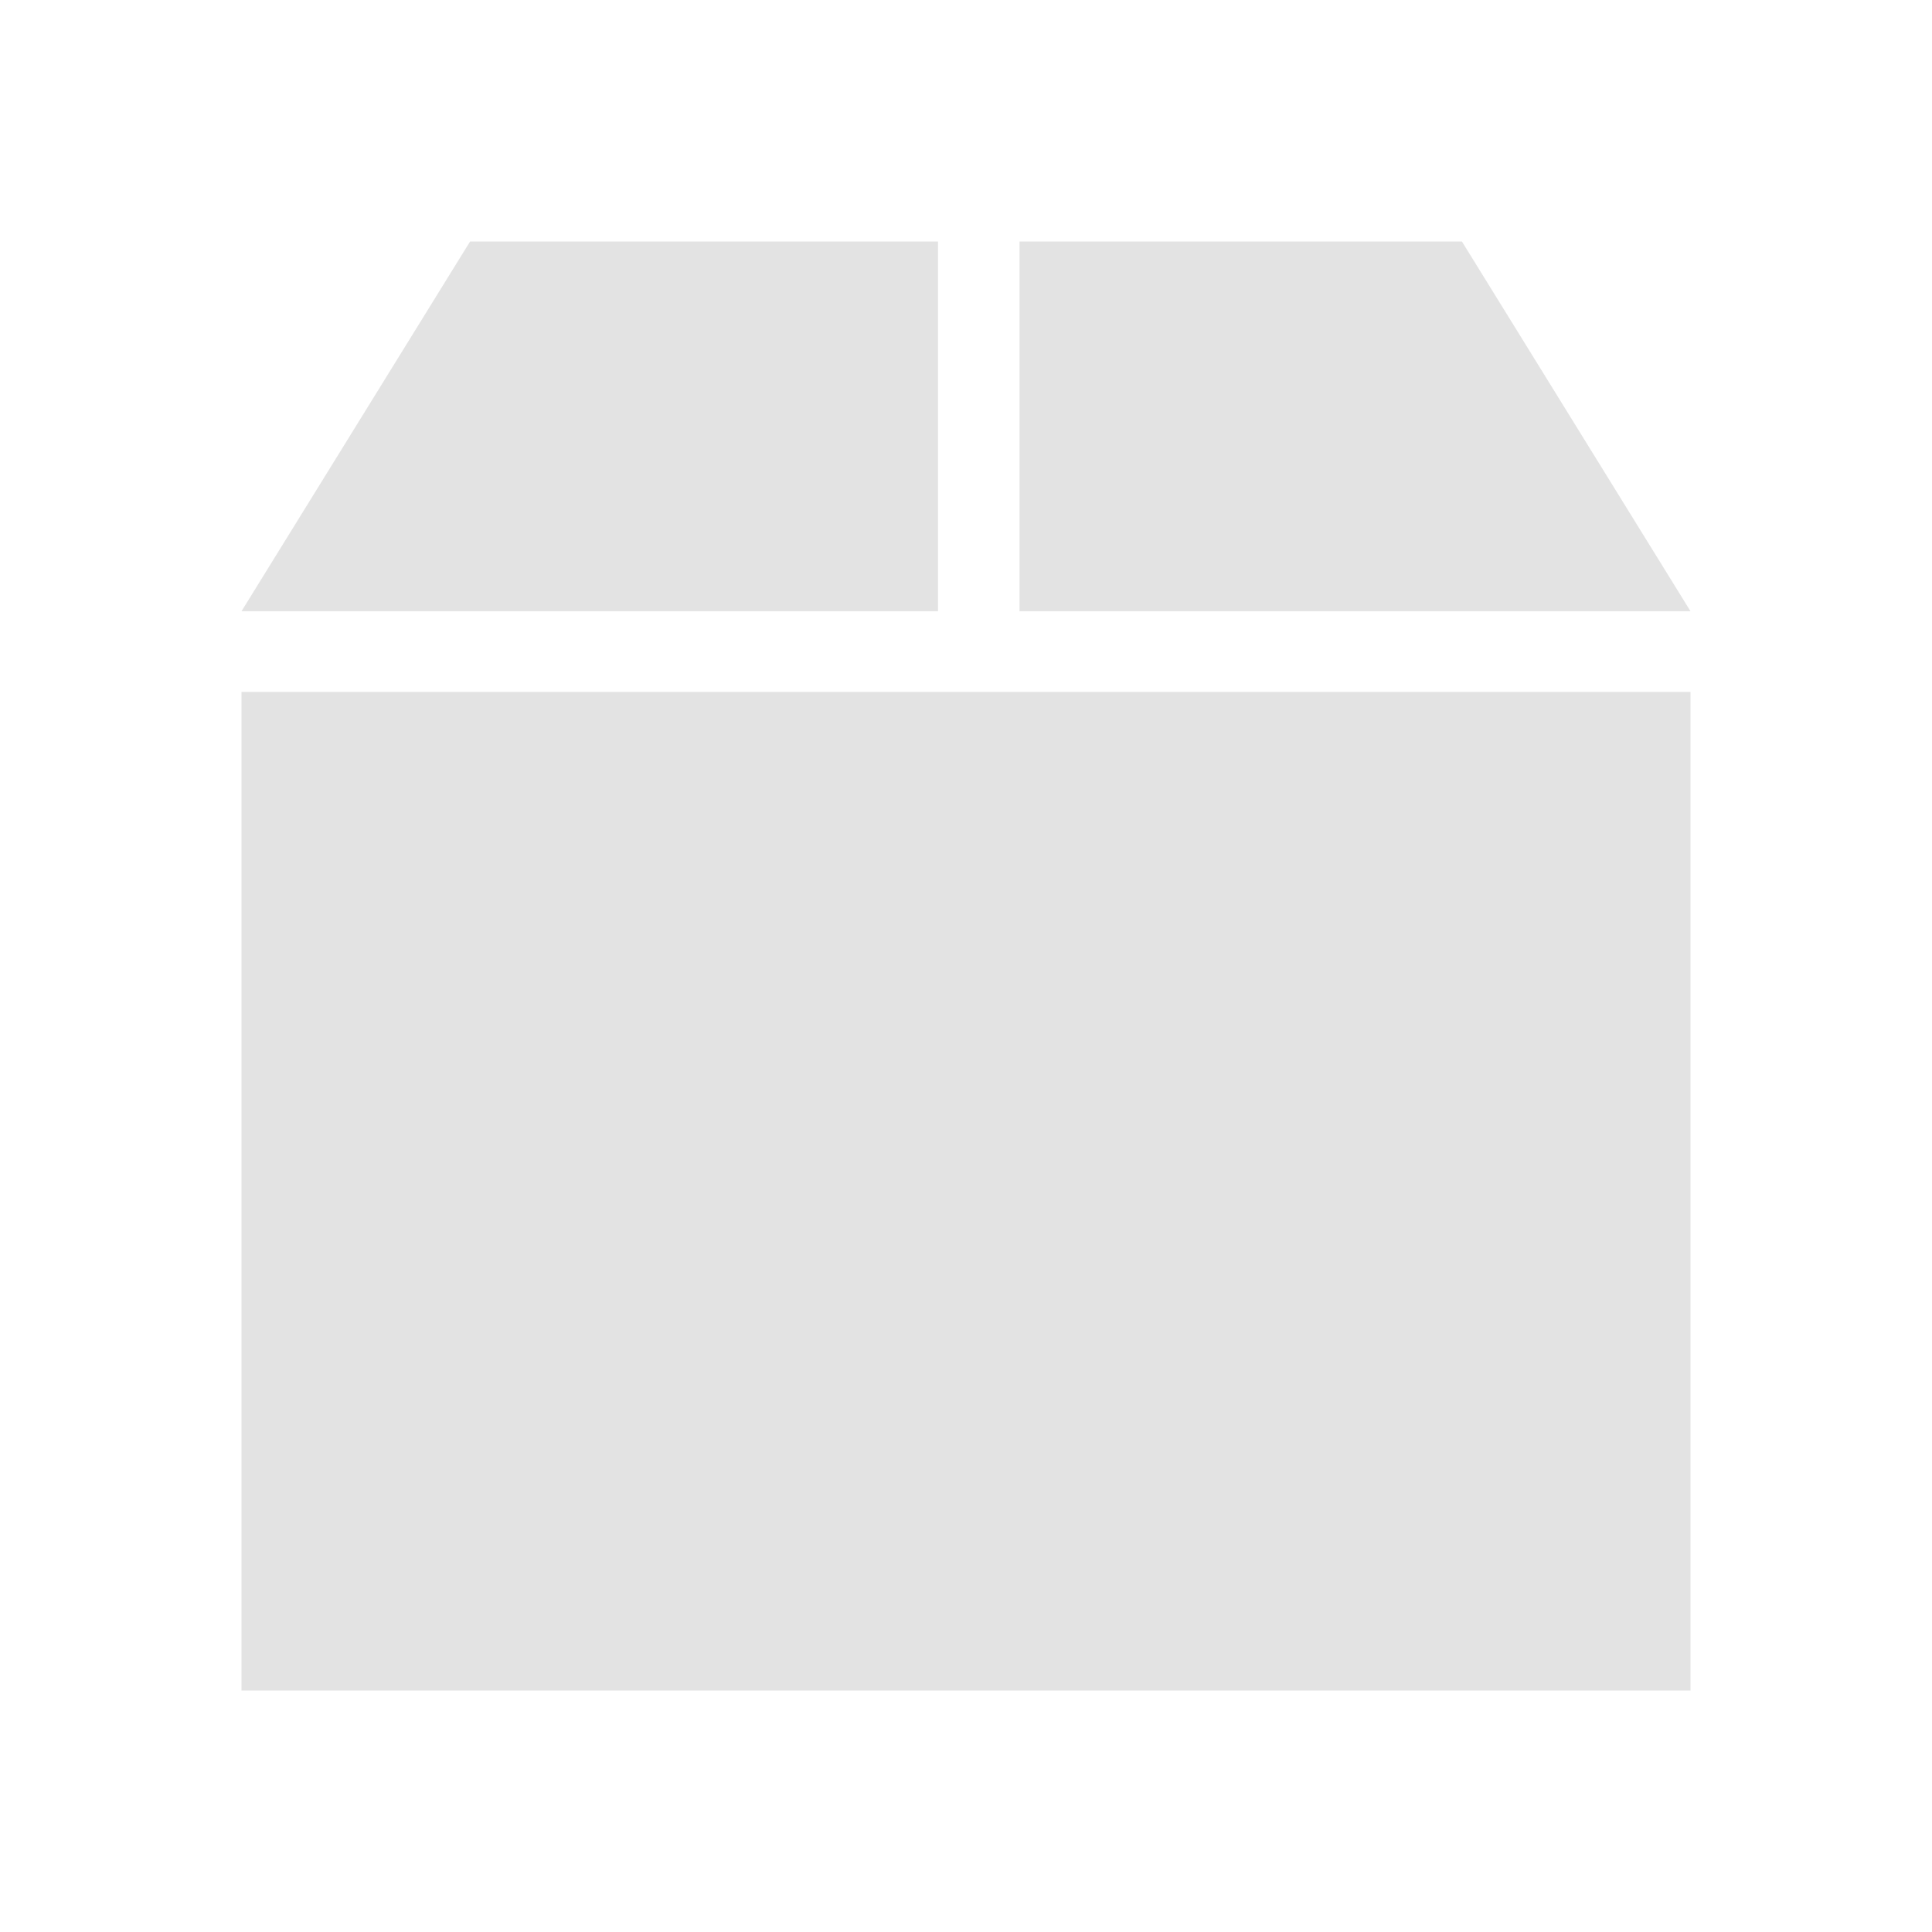 <?xml version="1.0" encoding="UTF-8" standalone="no"?>
<!-- Created with Inkscape (http://www.inkscape.org/) -->

<svg
   xmlns:dc="http://purl.org/dc/elements/1.1/"
   xmlns:cc="http://creativecommons.org/ns#"
   xmlns:rdf="http://www.w3.org/1999/02/22-rdf-syntax-ns#"
   xmlns:svg="http://www.w3.org/2000/svg"
   xmlns="http://www.w3.org/2000/svg"
   xmlns:sodipodi="http://sodipodi.sourceforge.net/DTD/sodipodi-0.dtd"
   xmlns:inkscape="http://www.inkscape.org/namespaces/inkscape"
   width="64mm"
   height="64mm"
   viewBox="0 0 64 64"
   version="1.1"
   id="svg8"
   inkscape:version="0.92+devel (572d1a9d8b, 2017-07-17, custom)"
   sodipodi:docname="package-x-generic.svg">
  <defs
     id="defs2" />
  <sodipodi:namedview
     id="base"
     pagecolor="#002466"
     bordercolor="#ffffff"
     borderopacity="0.38"
     inkscape:pageopacity="1"
     inkscape:pageshadow="2"
     inkscape:zoom="1.7197917"
     inkscape:cx="120.94488"
     inkscape:cy="120.94488"
     inkscape:document-units="mm"
     inkscape:current-layer="svg8"
     inkscape:document-rotation="0"
     showgrid="false"
     inkscape:showpageshadow="false"
     borderlayer="true"
     inkscape:window-width="1920"
     inkscape:window-height="1051"
     inkscape:window-x="0"
     inkscape:window-y="0"
     inkscape:window-maximized="1"
     inkscape:snap-page="true"
     inkscape:snap-grids="false"
     inkscape:snap-to-guides="false" />
  <g
     id="g840"
     inkscape:label="#package-x-generic"
     transform="scale(4)">
    <rect
       y="0"
       x="0"
       height="16"
       width="16"
       id="rect836"
       style="opacity:0.932;fill:none;stroke-width:0.3"
       inkscape:label="#boundary" />
    <path
       style="opacity:0.6;fill:#d0d0d0;stroke-width:0.224"
       d="M 3.893,2 2,5.062 h 5.768 V 2 Z M 8.443,2 V 5.062 H 14 L 12.107,2 Z M 2,5.73 V 14 H 14 V 5.73 Z"
       id="rect9"
       inkscape:connector-curvature="0"
       sodipodi:nodetypes="ccccccccccccccc"
       inkscape:label="#1" />
  </g>
</svg>
